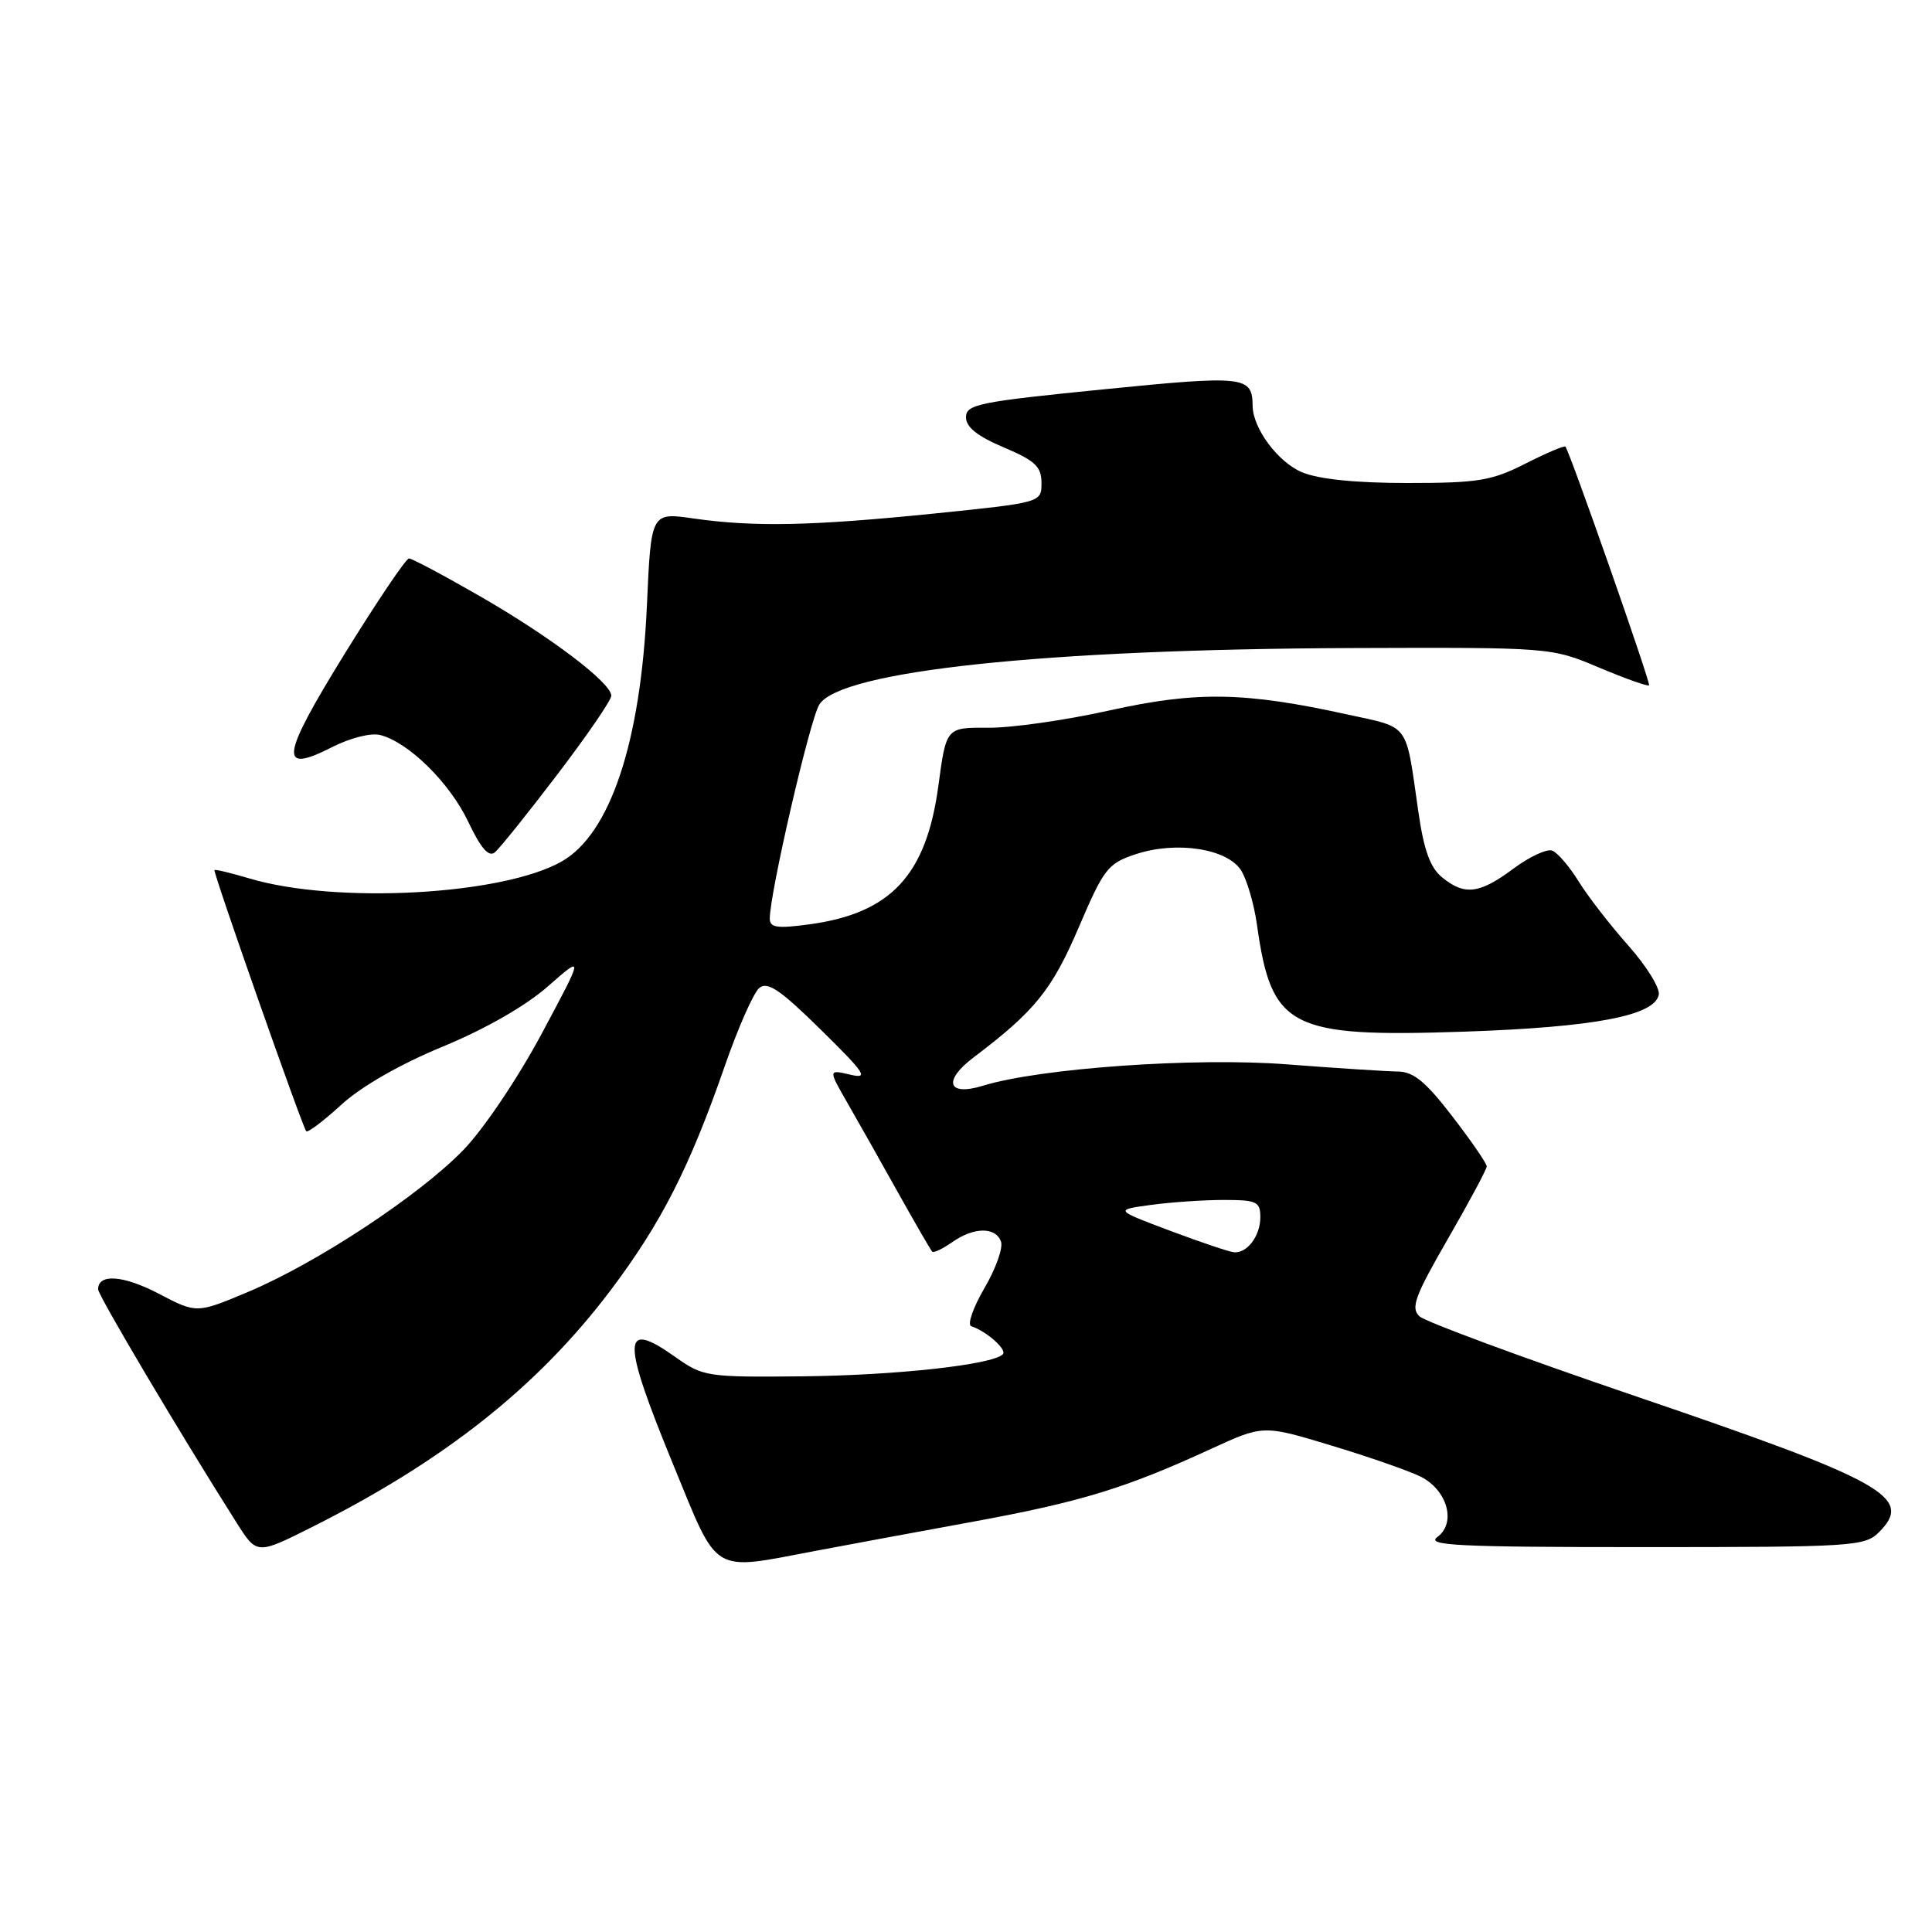 <?xml version="1.0" encoding="UTF-8" standalone="no"?>
<!DOCTYPE svg PUBLIC "-//W3C//DTD SVG 1.1//EN" "http://www.w3.org/Graphics/SVG/1.1/DTD/svg11.dtd" >
<svg xmlns="http://www.w3.org/2000/svg" xmlns:xlink="http://www.w3.org/1999/xlink" version="1.1" viewBox="0 0 256 256">
 <g >
 <path fill="currentColor"
d=" M 108.00 205.51 C 112.12 204.73 121.58 202.98 129.00 201.62 C 143.25 199.00 149.15 197.19 160.44 192.00 C 167.39 188.80 167.39 188.80 176.44 191.55 C 181.42 193.05 186.73 194.91 188.24 195.66 C 191.79 197.45 193.00 201.80 190.46 203.66 C 188.90 204.79 193.12 205.00 217.81 205.00 C 245.56 205.00 247.10 204.90 248.98 203.02 C 253.61 198.39 249.77 196.25 216.45 184.91 C 201.63 179.86 188.87 175.14 188.09 174.42 C 186.90 173.31 187.46 171.78 191.84 164.18 C 194.68 159.26 197.00 154.93 197.00 154.55 C 197.00 154.16 194.95 151.18 192.44 147.92 C 188.90 143.32 187.29 141.99 185.19 141.98 C 183.71 141.96 177.10 141.54 170.50 141.03 C 158.33 140.09 137.79 141.54 130.26 143.86 C 125.55 145.31 124.88 143.22 129.06 140.07 C 137.12 133.98 139.39 131.17 142.93 122.90 C 146.28 115.07 146.79 114.41 150.51 113.18 C 155.88 111.41 162.59 112.44 164.44 115.31 C 165.21 116.52 166.16 119.75 166.55 122.50 C 168.47 136.25 170.86 137.48 194.00 136.70 C 211.25 136.11 219.26 134.59 219.80 131.80 C 219.97 130.92 218.15 127.98 215.76 125.29 C 213.36 122.59 210.40 118.77 209.18 116.79 C 207.96 114.82 206.38 112.98 205.68 112.71 C 204.98 112.44 202.66 113.52 200.52 115.11 C 196.04 118.45 194.06 118.69 191.08 116.25 C 189.50 114.96 188.67 112.65 187.93 107.50 C 186.22 95.59 186.89 96.50 178.53 94.67 C 164.92 91.68 158.57 91.57 147.00 94.14 C 141.22 95.43 134.00 96.46 130.94 96.43 C 125.38 96.39 125.38 96.39 124.35 104.05 C 122.76 115.96 118.07 121.01 107.25 122.48 C 102.96 123.06 102.00 122.92 102.00 121.71 C 102.00 118.33 107.32 95.33 108.56 93.36 C 111.36 88.90 138.38 86.03 179.01 85.87 C 205.53 85.78 205.53 85.78 211.87 88.45 C 215.36 89.92 218.35 90.98 218.51 90.81 C 218.76 90.54 208.08 60.07 207.43 59.18 C 207.30 59.01 204.92 60.02 202.13 61.43 C 197.64 63.71 195.86 64.00 186.50 64.00 C 179.63 64.00 174.75 63.50 172.53 62.58 C 169.35 61.25 166.02 56.78 165.98 53.80 C 165.94 49.82 165.00 49.71 146.13 51.60 C 129.69 53.24 128.00 53.58 128.00 55.29 C 128.00 56.60 129.52 57.81 133.00 59.28 C 137.18 61.05 138.00 61.83 138.00 64.00 C 138.00 66.59 138.00 66.59 123.75 68.05 C 107.55 69.69 99.94 69.85 91.89 68.70 C 86.27 67.89 86.27 67.89 85.72 80.20 C 84.91 98.30 80.88 110.45 74.46 114.13 C 66.64 118.61 44.55 119.82 33.05 116.40 C 30.60 115.67 28.52 115.17 28.42 115.29 C 28.20 115.56 40.08 149.36 40.58 149.90 C 40.79 150.11 42.88 148.53 45.23 146.38 C 47.87 143.96 53.00 141.02 58.67 138.68 C 64.33 136.34 69.67 133.28 72.61 130.69 C 77.38 126.50 77.38 126.50 71.76 137.00 C 68.59 142.91 64.06 149.64 61.39 152.39 C 55.54 158.42 41.97 167.36 32.88 171.18 C 26.06 174.05 26.06 174.05 21.03 171.42 C 16.34 168.97 13.00 168.73 13.00 170.84 C 13.00 171.64 23.89 190.01 31.34 201.75 C 34.03 206.01 34.03 206.01 41.27 202.38 C 58.88 193.56 71.30 183.71 80.93 170.94 C 87.63 162.04 91.36 154.71 96.03 141.28 C 97.79 136.20 99.85 131.54 100.61 130.91 C 101.70 130.01 103.38 131.14 108.74 136.42 C 114.70 142.28 115.16 142.99 112.63 142.39 C 109.75 141.72 109.75 141.72 112.27 146.11 C 113.66 148.52 116.68 153.88 118.98 158.00 C 121.29 162.12 123.33 165.66 123.52 165.85 C 123.71 166.05 124.90 165.48 126.16 164.60 C 129.02 162.59 131.89 162.54 132.63 164.49 C 132.95 165.31 131.96 168.09 130.44 170.69 C 128.93 173.28 128.14 175.55 128.70 175.73 C 130.74 176.41 133.48 178.85 132.88 179.45 C 131.50 180.84 118.71 182.24 106.39 182.37 C 93.65 182.50 93.17 182.42 89.47 179.80 C 82.36 174.76 82.32 177.31 89.25 194.18 C 95.27 208.83 94.12 208.14 108.00 205.51 Z  M 73.86 102.61 C 77.79 97.46 81.00 92.77 81.00 92.19 C 81.00 90.48 72.96 84.39 63.61 79.01 C 58.82 76.25 54.59 74.00 54.19 74.00 C 53.80 74.00 49.96 79.69 45.67 86.63 C 37.19 100.37 36.88 102.63 44.00 99.00 C 46.39 97.78 49.16 97.08 50.37 97.39 C 54.14 98.35 59.59 103.72 62.04 108.88 C 63.72 112.42 64.76 113.61 65.57 112.94 C 66.21 112.41 69.94 107.76 73.86 102.61 Z  M 155.09 163.10 C 147.68 160.32 147.68 160.32 152.48 159.66 C 155.12 159.30 159.47 159.00 162.14 159.00 C 166.54 159.00 167.00 159.22 167.00 161.30 C 167.00 163.74 165.29 166.04 163.55 165.94 C 162.97 165.91 159.17 164.63 155.09 163.10 Z "/>
</g>
</svg>